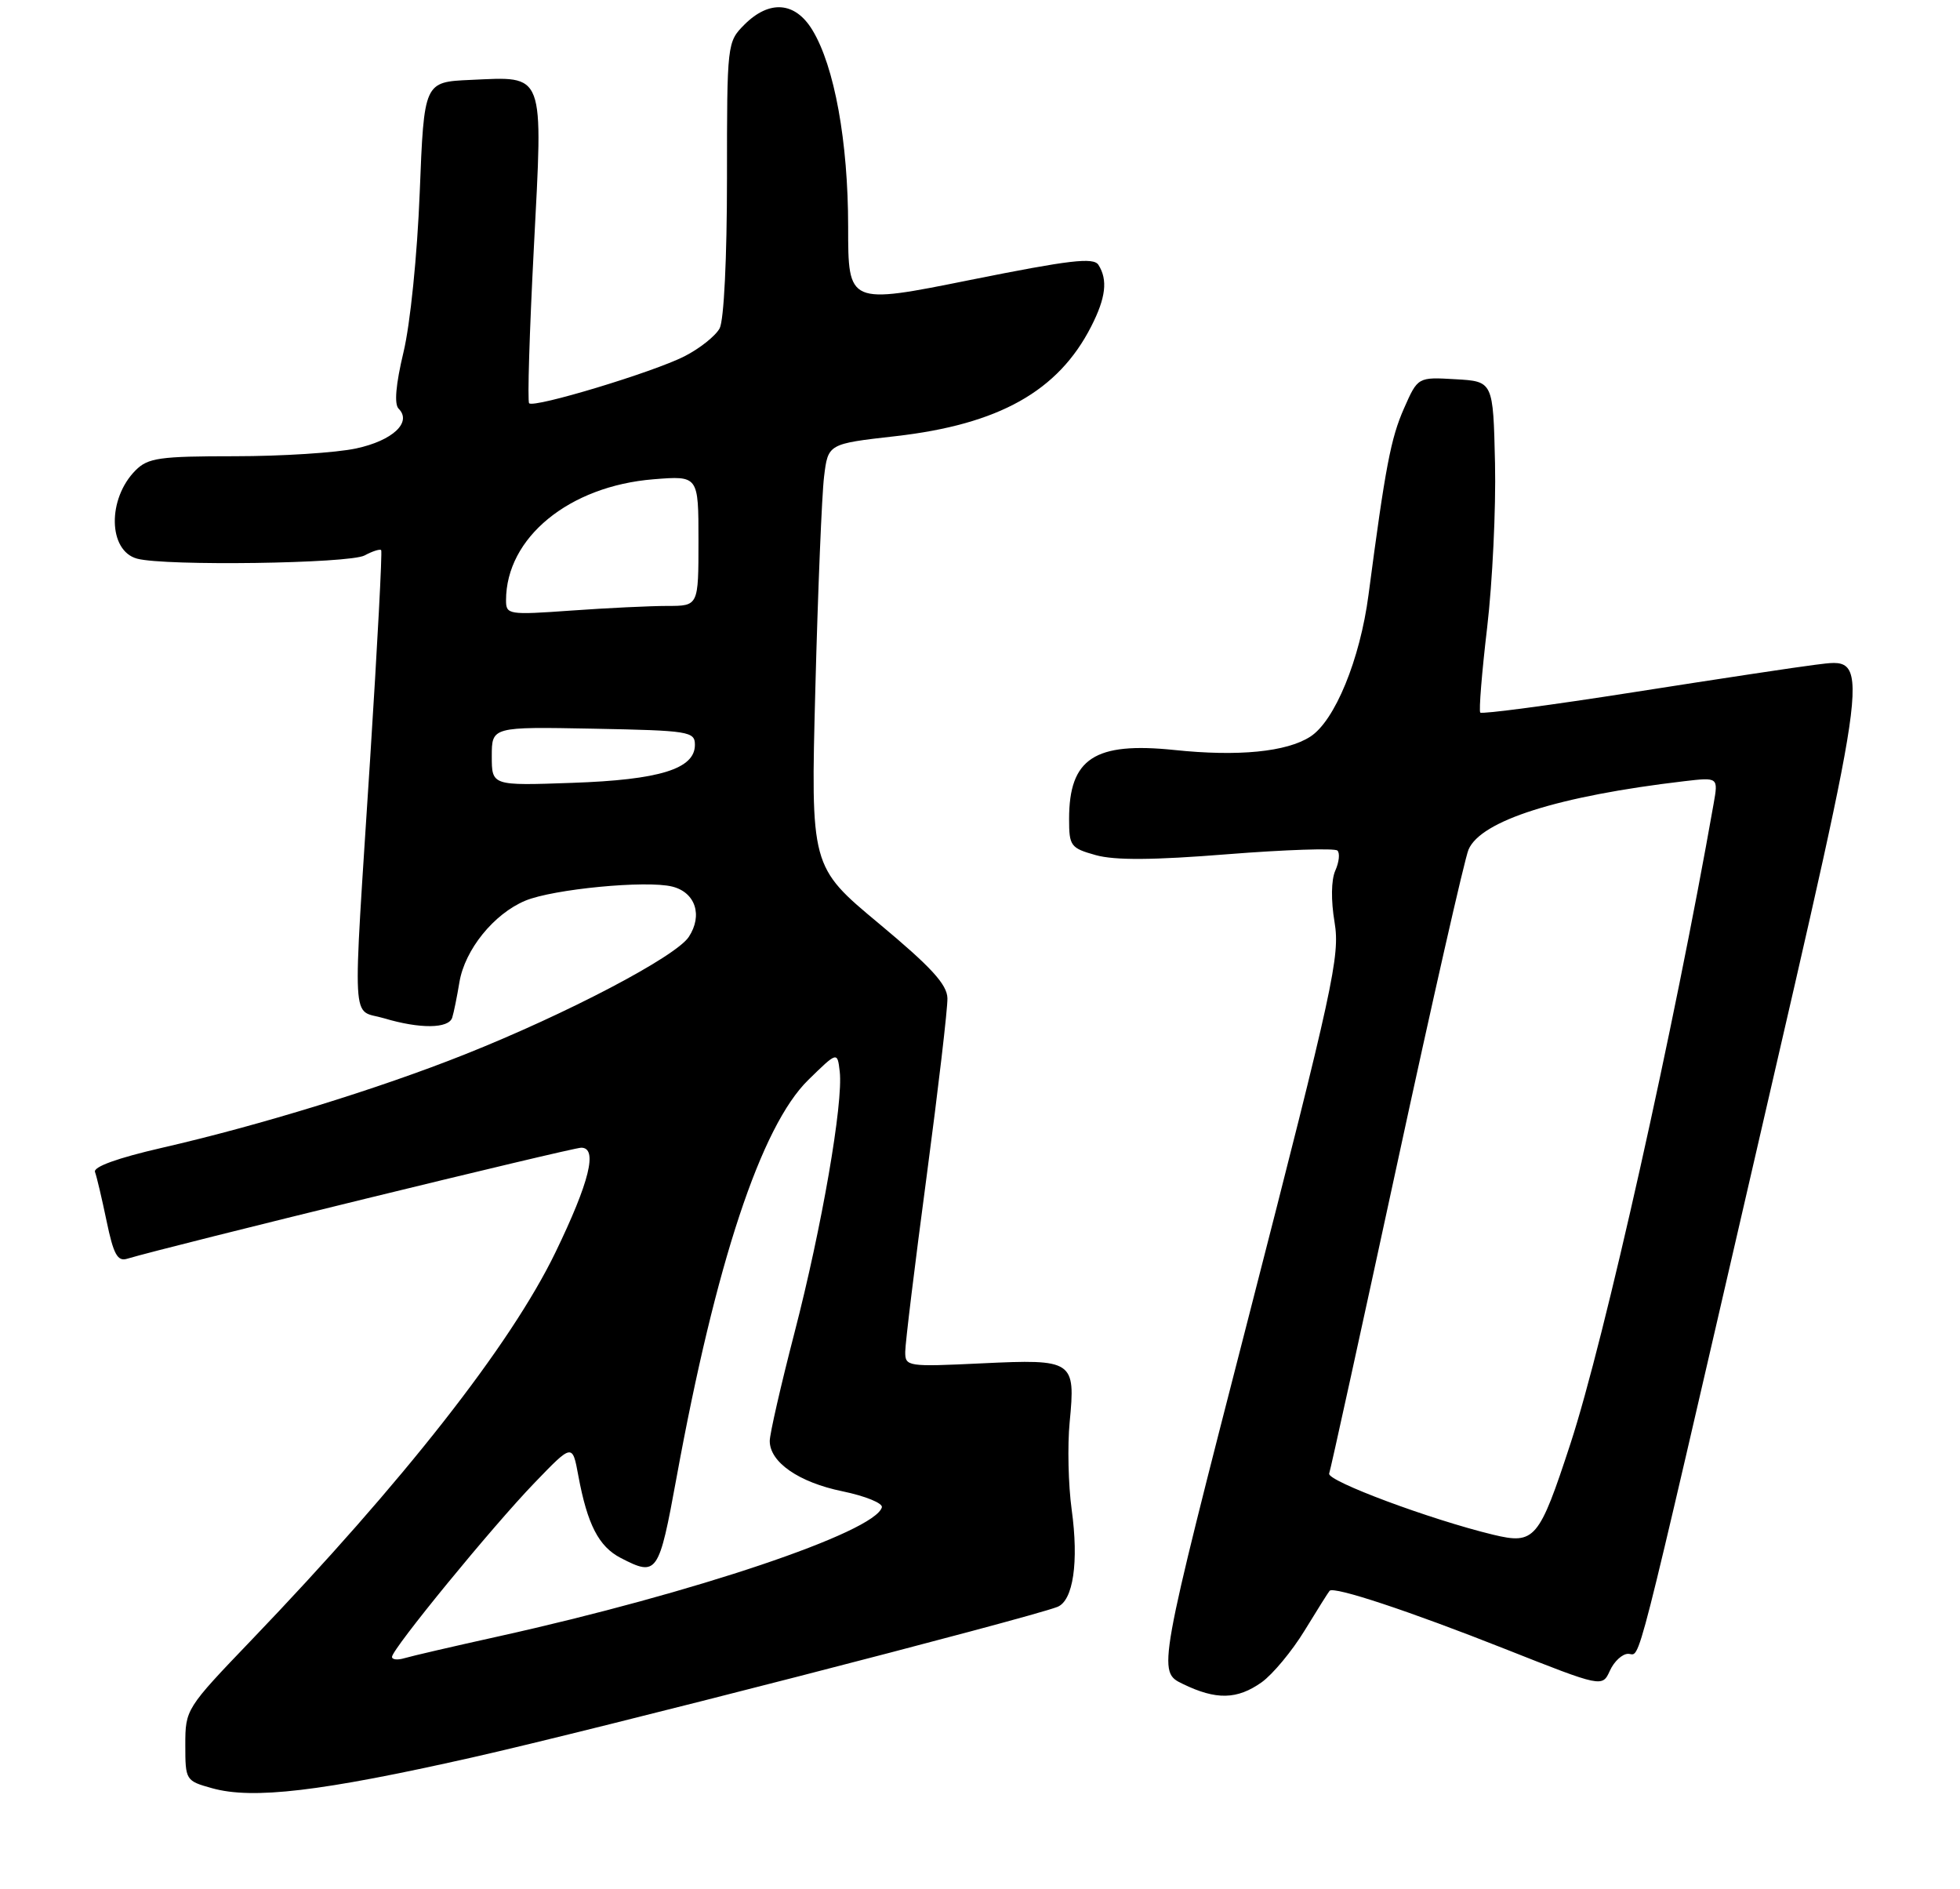 <?xml version="1.0" encoding="UTF-8" standalone="no"?>
<!DOCTYPE svg PUBLIC "-//W3C//DTD SVG 1.1//EN" "http://www.w3.org/Graphics/SVG/1.1/DTD/svg11.dtd" >
<svg xmlns="http://www.w3.org/2000/svg" xmlns:xlink="http://www.w3.org/1999/xlink" version="1.1" viewBox="0 0 275 265">
 <g >
 <path fill="currentColor"
d=" M 66.24 246.54 C 83.16 242.73 144.07 227.06 148.35 225.42 C 150.58 224.56 151.38 219.12 150.36 211.75 C 149.89 208.31 149.76 202.80 150.08 199.50 C 150.92 190.85 150.61 190.64 137.77 191.25 C 127.29 191.75 127.00 191.70 127.01 189.63 C 127.01 188.46 128.36 177.39 130.01 165.03 C 131.65 152.68 132.97 141.43 132.93 140.03 C 132.88 138.09 130.64 135.65 123.30 129.54 C 113.74 121.58 113.74 121.58 114.40 96.54 C 114.76 82.77 115.31 69.42 115.62 66.88 C 116.18 62.26 116.18 62.26 125.62 61.19 C 140.15 59.54 148.47 54.88 153.10 45.80 C 155.16 41.77 155.45 39.26 154.12 37.16 C 153.43 36.07 150.10 36.47 136.14 39.27 C 119.00 42.72 119.00 42.72 119.00 31.81 C 119.00 19.88 117.08 9.30 113.98 4.21 C 111.57 0.24 107.96 -0.05 104.45 3.45 C 102.02 5.89 102.00 6.06 102.00 25.02 C 102.00 36.26 101.57 44.93 100.97 46.06 C 100.40 47.12 98.18 48.89 96.04 49.98 C 91.66 52.21 74.94 57.27 74.24 56.57 C 73.99 56.32 74.29 46.53 74.90 34.81 C 76.20 9.79 76.56 10.74 66.00 11.21 C 59.50 11.50 59.50 11.50 58.89 27.00 C 58.54 35.83 57.56 45.48 56.61 49.42 C 55.53 53.94 55.29 56.69 55.93 57.33 C 57.84 59.24 55.10 61.81 49.96 62.91 C 47.18 63.51 39.52 64.00 32.95 64.00 C 22.38 64.00 20.77 64.23 19.03 65.97 C 15.04 69.96 15.16 77.27 19.24 78.37 C 23.19 79.43 49.01 79.06 51.15 77.92 C 52.26 77.32 53.31 76.99 53.48 77.17 C 53.65 77.35 52.95 90.55 51.93 106.50 C 49.45 145.24 49.24 141.46 53.87 142.84 C 58.91 144.35 62.96 144.31 63.45 142.75 C 63.67 142.06 64.12 139.83 64.46 137.78 C 65.22 133.23 69.28 128.20 73.70 126.35 C 77.61 124.72 90.70 123.46 94.32 124.37 C 97.57 125.18 98.63 128.40 96.64 131.43 C 94.82 134.20 79.56 142.21 65.20 147.92 C 53.12 152.73 36.45 157.87 22.70 161.02 C 16.48 162.45 13.05 163.69 13.33 164.41 C 13.57 165.04 14.30 168.15 14.96 171.32 C 15.92 175.95 16.49 176.99 17.83 176.58 C 23.59 174.85 80.25 161.00 81.55 161.00 C 83.90 161.00 82.72 165.79 77.93 175.69 C 71.64 188.67 56.62 207.82 35.25 230.10 C 26.09 239.65 26.00 239.79 26.00 244.77 C 26.00 249.73 26.05 249.82 29.75 250.85 C 35.45 252.45 45.07 251.31 66.24 246.54 Z  M 177.02 235.99 C 178.57 234.88 181.28 231.62 183.04 228.74 C 184.80 225.86 186.38 223.35 186.55 223.16 C 187.14 222.49 197.73 226.00 211.18 231.32 C 224.81 236.71 224.81 236.71 225.88 234.36 C 226.47 233.06 227.62 232.00 228.44 232.00 C 230.27 232.00 228.96 237.14 246.46 161.37 C 262.81 90.55 262.60 92.31 254.73 93.25 C 252.40 93.53 240.96 95.26 229.29 97.09 C 217.62 98.92 207.91 100.21 207.69 99.96 C 207.48 99.71 207.91 94.33 208.66 88.00 C 209.40 81.67 209.90 71.33 209.76 65.00 C 209.50 53.50 209.50 53.50 204.22 53.20 C 198.93 52.89 198.93 52.89 196.99 57.29 C 195.14 61.48 194.38 65.45 192.01 83.45 C 190.82 92.52 187.28 101.13 183.84 103.34 C 180.52 105.48 173.73 106.15 164.78 105.21 C 153.58 104.05 150.00 106.39 150.00 114.89 C 150.00 118.68 150.21 118.97 153.75 119.96 C 156.41 120.70 161.77 120.67 172.25 119.83 C 180.36 119.19 187.29 118.96 187.65 119.32 C 188.02 119.68 187.88 120.95 187.35 122.13 C 186.77 123.44 186.73 126.30 187.25 129.39 C 188.03 134.09 187.07 138.49 175.25 184.50 C 162.39 234.50 162.39 234.50 165.95 236.22 C 170.63 238.50 173.58 238.43 177.02 235.99 Z  M 55.00 232.43 C 55.00 231.34 69.09 214.13 75.01 208.00 C 80.31 202.50 80.31 202.50 81.14 207.00 C 82.41 213.85 84.00 216.95 87.09 218.55 C 92.20 221.19 92.44 220.84 94.92 207.29 C 100.42 177.19 106.79 157.97 113.40 151.50 C 117.49 147.50 117.49 147.50 117.82 150.32 C 118.33 154.71 115.30 172.19 111.47 186.96 C 109.56 194.33 108.00 201.16 108.00 202.14 C 108.00 205.12 112.07 207.94 118.20 209.20 C 121.41 209.86 123.90 210.88 123.73 211.45 C 122.73 214.94 97.38 223.47 70.00 229.54 C 63.67 230.94 57.71 232.32 56.75 232.61 C 55.79 232.90 55.00 232.82 55.00 232.43 Z  M 69.00 106.08 C 69.00 101.95 69.00 101.95 83.25 102.22 C 96.71 102.48 97.50 102.61 97.50 104.49 C 97.50 107.86 92.55 109.40 80.25 109.82 C 69.00 110.22 69.00 110.22 69.00 106.08 Z  M 71.00 84.21 C 71.00 75.43 79.84 68.18 91.72 67.23 C 98.00 66.73 98.00 66.73 98.00 75.86 C 98.00 85.00 98.00 85.00 93.65 85.00 C 91.26 85.00 85.19 85.29 80.15 85.65 C 71.33 86.28 71.00 86.22 71.00 84.21 Z  M 209.50 215.29 C 200.68 213.16 186.15 207.74 186.49 206.71 C 186.72 206.05 190.98 186.60 195.98 163.50 C 200.97 140.40 205.50 120.46 206.04 119.19 C 207.76 115.12 218.61 111.67 236.29 109.59 C 241.09 109.03 241.09 109.03 240.43 112.76 C 234.90 144.18 225.11 187.95 220.35 202.50 C 215.93 216.00 215.34 216.69 209.50 215.29 Z "/>
</g>
</svg>